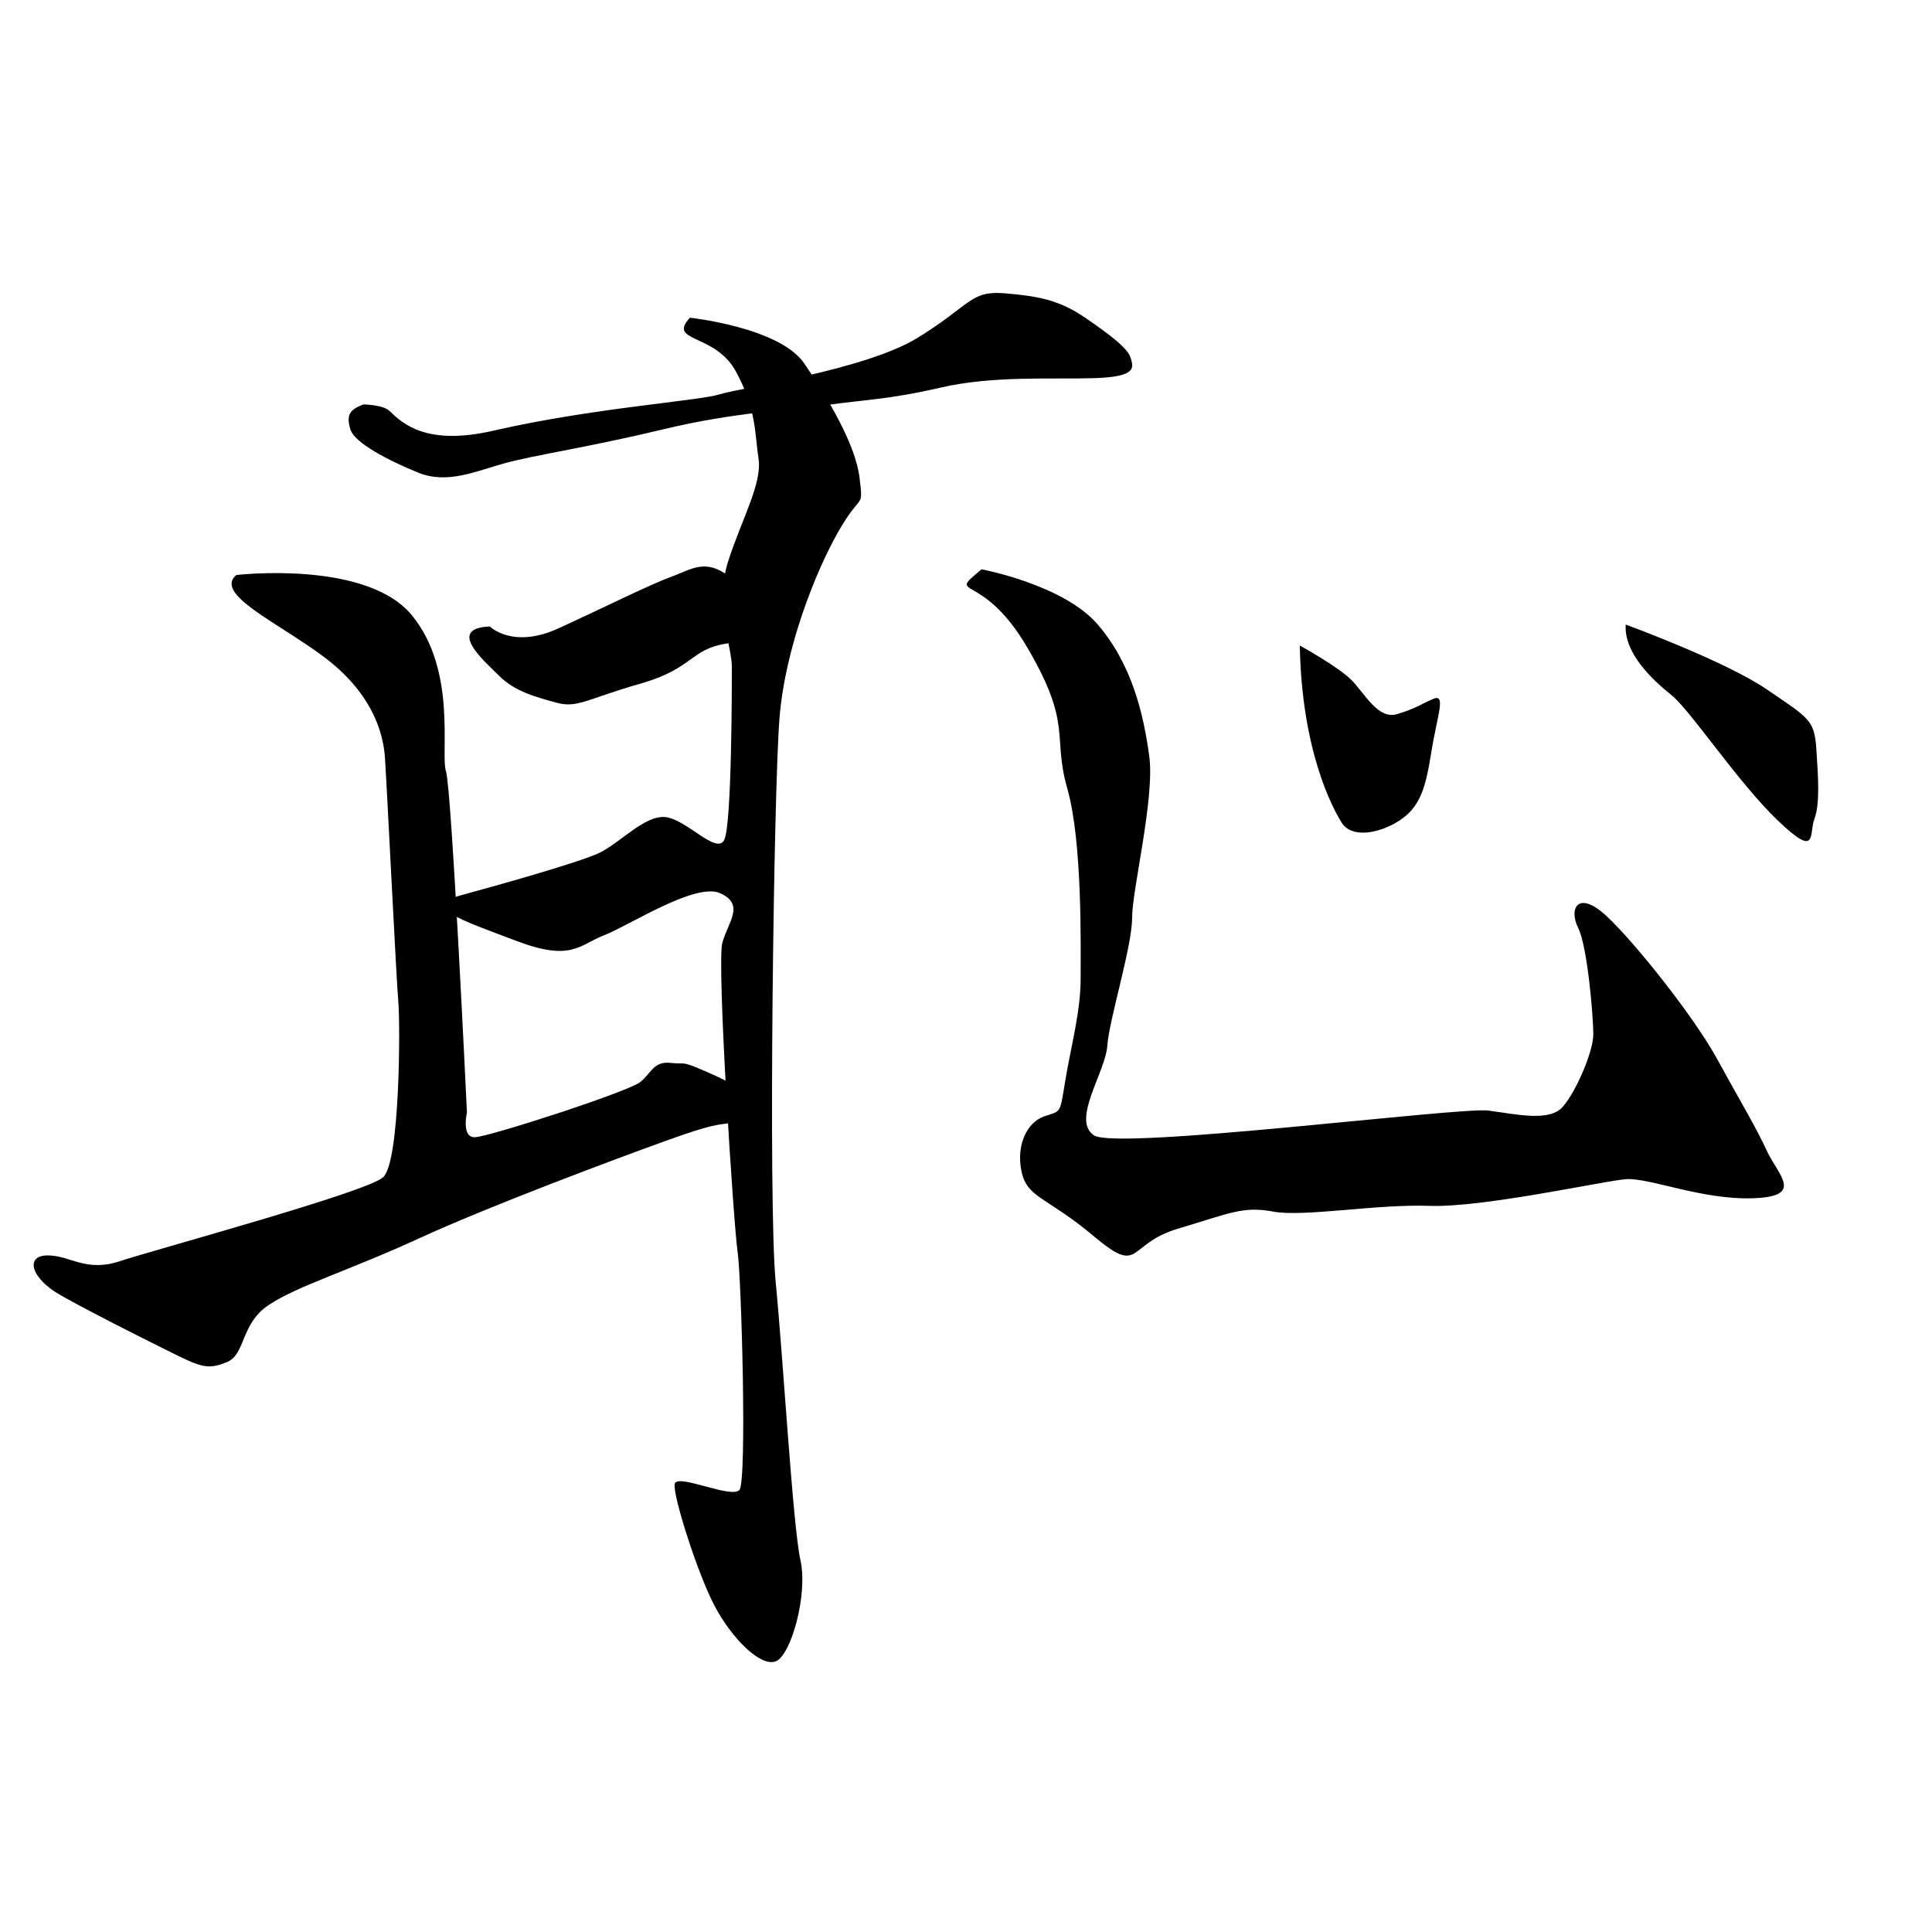 <?xml version="1.0" encoding="UTF-8" standalone="no"?>
<!-- Created with Inkscape (http://www.inkscape.org/) -->

<svg
   xmlns:dc="http://purl.org/dc/elements/1.1/"
   xmlns:cc="http://creativecommons.org/ns#"
   xmlns:rdf="http://www.w3.org/1999/02/22-rdf-syntax-ns#"
   xmlns:svg="http://www.w3.org/2000/svg"
   xmlns="http://www.w3.org/2000/svg"
   xmlns:sodipodi="http://sodipodi.sourceforge.net/DTD/sodipodi-0.dtd"
   xmlns:inkscape="http://www.inkscape.org/namespaces/inkscape"
   width="512"
   height="512"
   viewBox="0 0 512 512"
   version="1.1"
   id="svg8"
   inkscape:version="0.92.4 (5da689c313, 2019-01-14)"
   sodipodi:docname="U+6065.svg">
  <defs
     id="defs2">
    <inkscape:path-effect
       effect="bspline"
       id="path-effect3742"
       is_visible="true"
       weight="33.333"
       steps="2"
       helper_size="0"
       apply_no_weight="true"
       apply_with_weight="true"
       only_selected="false" />
    <inkscape:path-effect
       effect="bspline"
       id="path-effect3738"
       is_visible="true"
       weight="33.333"
       steps="2"
       helper_size="0"
       apply_no_weight="true"
       apply_with_weight="true"
       only_selected="false" />
  </defs>
  <sodipodi:namedview
     id="base"
     pagecolor="#ffffff"
     bordercolor="#666666"
     borderopacity="1.0"
     inkscape:pageopacity="0.0"
     inkscape:pageshadow="2"
     inkscape:zoom="1.4"
     inkscape:cx="202.95262"
     inkscape:cy="263.91777"
     inkscape:document-units="px"
     inkscape:current-layer="layer2"
     showgrid="false"
     units="px"
     inkscape:window-width="1920"
     inkscape:window-height="1001"
     inkscape:window-x="-9"
     inkscape:window-y="-9"
     inkscape:window-maximized="1"
     showguides="false"
     inkscape:guide-bbox="true">
    <inkscape:grid
       type="xygrid"
       id="grid21" />
  </sodipodi:namedview>
  <g
     inkscape:label="圖層 1"
     inkscape:groupmode="layer"
     id="layer1"
     transform="translate(0,-161.533)" />
  <g
     inkscape:groupmode="layer"
     id="layer2"
     inkscape:label="圖層 2">
    <path
       style="fill:#000000;stroke:none;stroke-width:1px;stroke-linecap:butt;stroke-linejoin:miter;stroke-opacity:1;fill-opacity:1"
       d="M 96.339,107.179 C 96.339,107.179 101.474,107.235 103.2,108.89 106.711,112.257 112.994,118.214 130.714,114.143 157.143,108.071 185,106.286 190.714,104.5 196.429,102.714 229.286,98.071 243.214,89.5 257.143,80.929 257.143,77 266.071,77.714 275,78.429 280.714,79.5 287.5,84.143 294.286,88.786 298.929,92.357 299.643,94.857 300.357,97.357 301.429,99.857 290,100.214 278.571,100.571 263.214,99.5 249.286,102.714 235.357,105.929 228.929,105.929 218.929,107.357 208.929,108.786 195,109.143 175.714,113.786 156.429,118.429 141.786,120.571 133.929,122.714 126.071,124.857 118.571,128.429 110.714,125.214 102.857,122 93.929,117.357 92.857,113.786 91.786,110.214 92.411,108.607 96.339,107.179 Z"
       id="path4823"
       inkscape:connector-curvature="0"
       sodipodi:nodetypes="csssssscsssscssc" />
    <path
       style="fill:#000000;stroke:none;stroke-width:1px;stroke-linecap:butt;stroke-linejoin:miter;stroke-opacity:1;fill-opacity:1"
       d="M 62.629,152.386 C 62.629,152.386 96.975,148.345 109.096,162.992 121.218,177.64 116.673,199.863 118.188,204.409 119.703,208.954 123.744,294.817 123.744,294.817 123.744,294.817 122.228,301.383 125.764,301.383 129.3,301.383 166.675,289.261 169.706,286.736 172.736,284.211 173.241,281.18 177.787,281.685 182.333,282.19 179.807,280.675 189.909,285.221 200.01,289.766 204.556,296.838 197.485,297.343 190.414,297.848 188.899,297.848 176.272,302.393 163.645,306.939 129.805,319.566 111.117,328.152 92.429,336.739 78.792,340.779 71.216,345.83 63.64,350.881 65.155,358.962 60.104,360.982 55.053,363.002 53.538,362.497 44.447,357.952 35.355,353.406 24.244,347.85 16.162,343.305 8.081,338.759 6.566,332.698 12.627,332.698 18.688,332.698 22.728,337.244 31.82,334.213 40.911,331.183 96.975,316.03 101.52,311.99 106.066,307.949 106.066,271.079 105.561,265.523 105.056,259.967 102.53,208.449 102.025,200.873 101.52,193.297 97.985,183.195 85.863,174.104 73.741,165.013 56.569,157.436 62.629,152.386 Z"
       id="path4825"
       inkscape:connector-curvature="0" />
    <path
       style="fill:#000000;stroke:none;stroke-width:1px;stroke-linecap:butt;stroke-linejoin:miter;stroke-opacity:1;fill-opacity:1"
       d="M 129.805,166.023 C 129.805,166.023 135.866,172.084 147.987,166.528 160.109,160.972 172.231,154.911 177.787,152.891 183.343,150.87 186.878,147.84 193.444,152.891 200.01,157.942 203.546,158.952 205.061,162.992 206.576,167.033 202.031,169.053 192.434,170.568 182.838,172.084 183.848,177.134 169.706,181.175 155.563,185.216 153.038,187.741 147.482,186.226 141.926,184.711 136.371,183.195 132.33,179.155 128.289,175.114 118.188,166.528 129.805,166.023 Z"
       id="path4827"
       inkscape:connector-curvature="0" />
    <path
       style="fill:#000000;stroke:none;stroke-width:1px;stroke-linecap:butt;stroke-linejoin:miter;stroke-opacity:1;fill-opacity:1"
       d="M 182.838,84.2 C 182.838,84.2 206.576,86.726 213.142,96.322 219.708,105.919 226.779,118.041 227.789,126.627 228.8,135.213 228.294,130.162 222.234,140.769 216.173,151.376 208.091,171.579 206.576,190.266 205.061,208.954 203.546,319.061 205.566,339.769 207.586,360.477 210.112,404.419 212.132,413.51 214.152,422.601 209.607,438.764 205.566,440.279 201.525,441.794 193.949,434.218 189.404,425.632 184.858,417.046 178.292,396.338 178.797,393.307 179.302,390.277 193.949,397.348 195.97,394.822 197.99,392.297 196.475,338.254 195.465,331.688 194.454,325.122 189.909,255.421 191.424,249.865 192.939,244.31 197.485,239.764 190.919,236.733 184.353,233.703 166.675,245.32 160.109,247.845 153.543,250.37 151.523,254.916 136.876,249.36 122.228,243.804 111.117,240.269 122.228,237.239 133.34,234.208 153.038,228.652 158.594,226.127 164.15,223.601 170.716,216.025 176.272,216.53 181.827,217.035 189.909,226.632 191.929,222.591 193.949,218.551 193.949,181.68 193.949,176.629 193.949,171.579 189.404,159.962 192.939,148.85 196.475,137.738 202.031,128.142 201.02,121.576 200.01,115.01 200.515,108.444 194.959,98.343 189.404,88.241 176.777,90.766 182.838,84.2 Z"
       id="path4829"
       inkscape:connector-curvature="0" />
    <path
       style="fill:#000000;stroke:none;stroke-width:1px;stroke-linecap:butt;stroke-linejoin:miter;stroke-opacity:1;fill-opacity:1"
       d="M 260.114,150.87 C 260.114,150.87 281.833,154.911 290.924,165.518 300.015,176.124 303.046,189.256 304.561,200.368 306.076,211.48 300.015,235.723 300.015,243.299 300.015,250.876 293.954,270.068 293.449,277.14 292.944,284.211 283.853,296.838 289.914,300.878 295.975,304.919 386.888,293.302 394.465,294.312 402.041,295.322 410.627,297.343 414.163,293.302 417.698,289.261 422.244,278.655 422.244,274.109 422.244,269.563 420.729,250.876 418.203,245.825 415.678,240.774 418.203,235.723 425.779,242.794 433.355,249.865 449.013,269.563 455.074,280.675 461.135,291.787 465.175,298.353 468.206,304.919 471.236,311.485 478.307,317.041 464.67,317.546 451.033,318.051 436.891,311.99 430.83,312.495 424.769,313 392.949,320.071 378.807,319.566 364.665,319.061 345.472,322.596 337.391,321.081 329.31,319.566 325.774,321.586 312.137,325.627 298.5,329.667 302.541,338.254 289.914,327.647 277.287,317.041 272.236,317.546 270.721,310.475 269.206,303.404 272.236,297.343 276.782,295.827 281.327,294.312 280.822,295.322 282.338,286.231 283.853,277.14 286.378,268.048 286.378,259.462 286.378,250.876 286.883,223.096 282.843,208.954 278.802,194.812 284.358,192.287 272.236,171.579 260.114,150.87 250.518,158.952 260.114,150.87 Z"
       id="path4833"
       inkscape:connector-curvature="0" />
    <path
       style="fill:#000000;stroke:none;stroke-width:1px;stroke-linecap:butt;stroke-linejoin:miter;stroke-opacity:1;fill-opacity:1"
       d="M 344.462,171.074 C 344.462,171.074 354.564,176.629 358.099,180.165 361.635,183.7 365.17,190.771 370.221,189.256 375.272,187.741 376.282,186.731 379.817,185.216 383.353,183.7 380.828,189.761 379.312,199.358 377.797,208.954 376.282,214.005 370.726,217.541 365.17,221.076 358.099,222.086 355.574,218.046 353.048,214.005 344.967,198.853 344.462,171.074 Z"
       id="path4835"
       inkscape:connector-curvature="0" />
    <path
       style="fill:#000000;stroke:none;stroke-width:1px;stroke-linecap:butt;stroke-linejoin:miter;stroke-opacity:1;fill-opacity:1"
       d="M 430.83,165.518 C 430.83,165.518 457.094,175.114 468.206,182.69 479.317,190.266 480.833,190.771 481.338,198.348 481.843,205.924 482.348,212.995 480.833,217.035 479.317,221.076 481.843,227.642 471.236,217.541 460.63,207.439 448.003,188.246 442.952,184.206 437.901,180.165 430.325,173.094 430.83,165.518 Z"
       id="path4837"
       inkscape:connector-curvature="0" />
  </g>
</svg>
